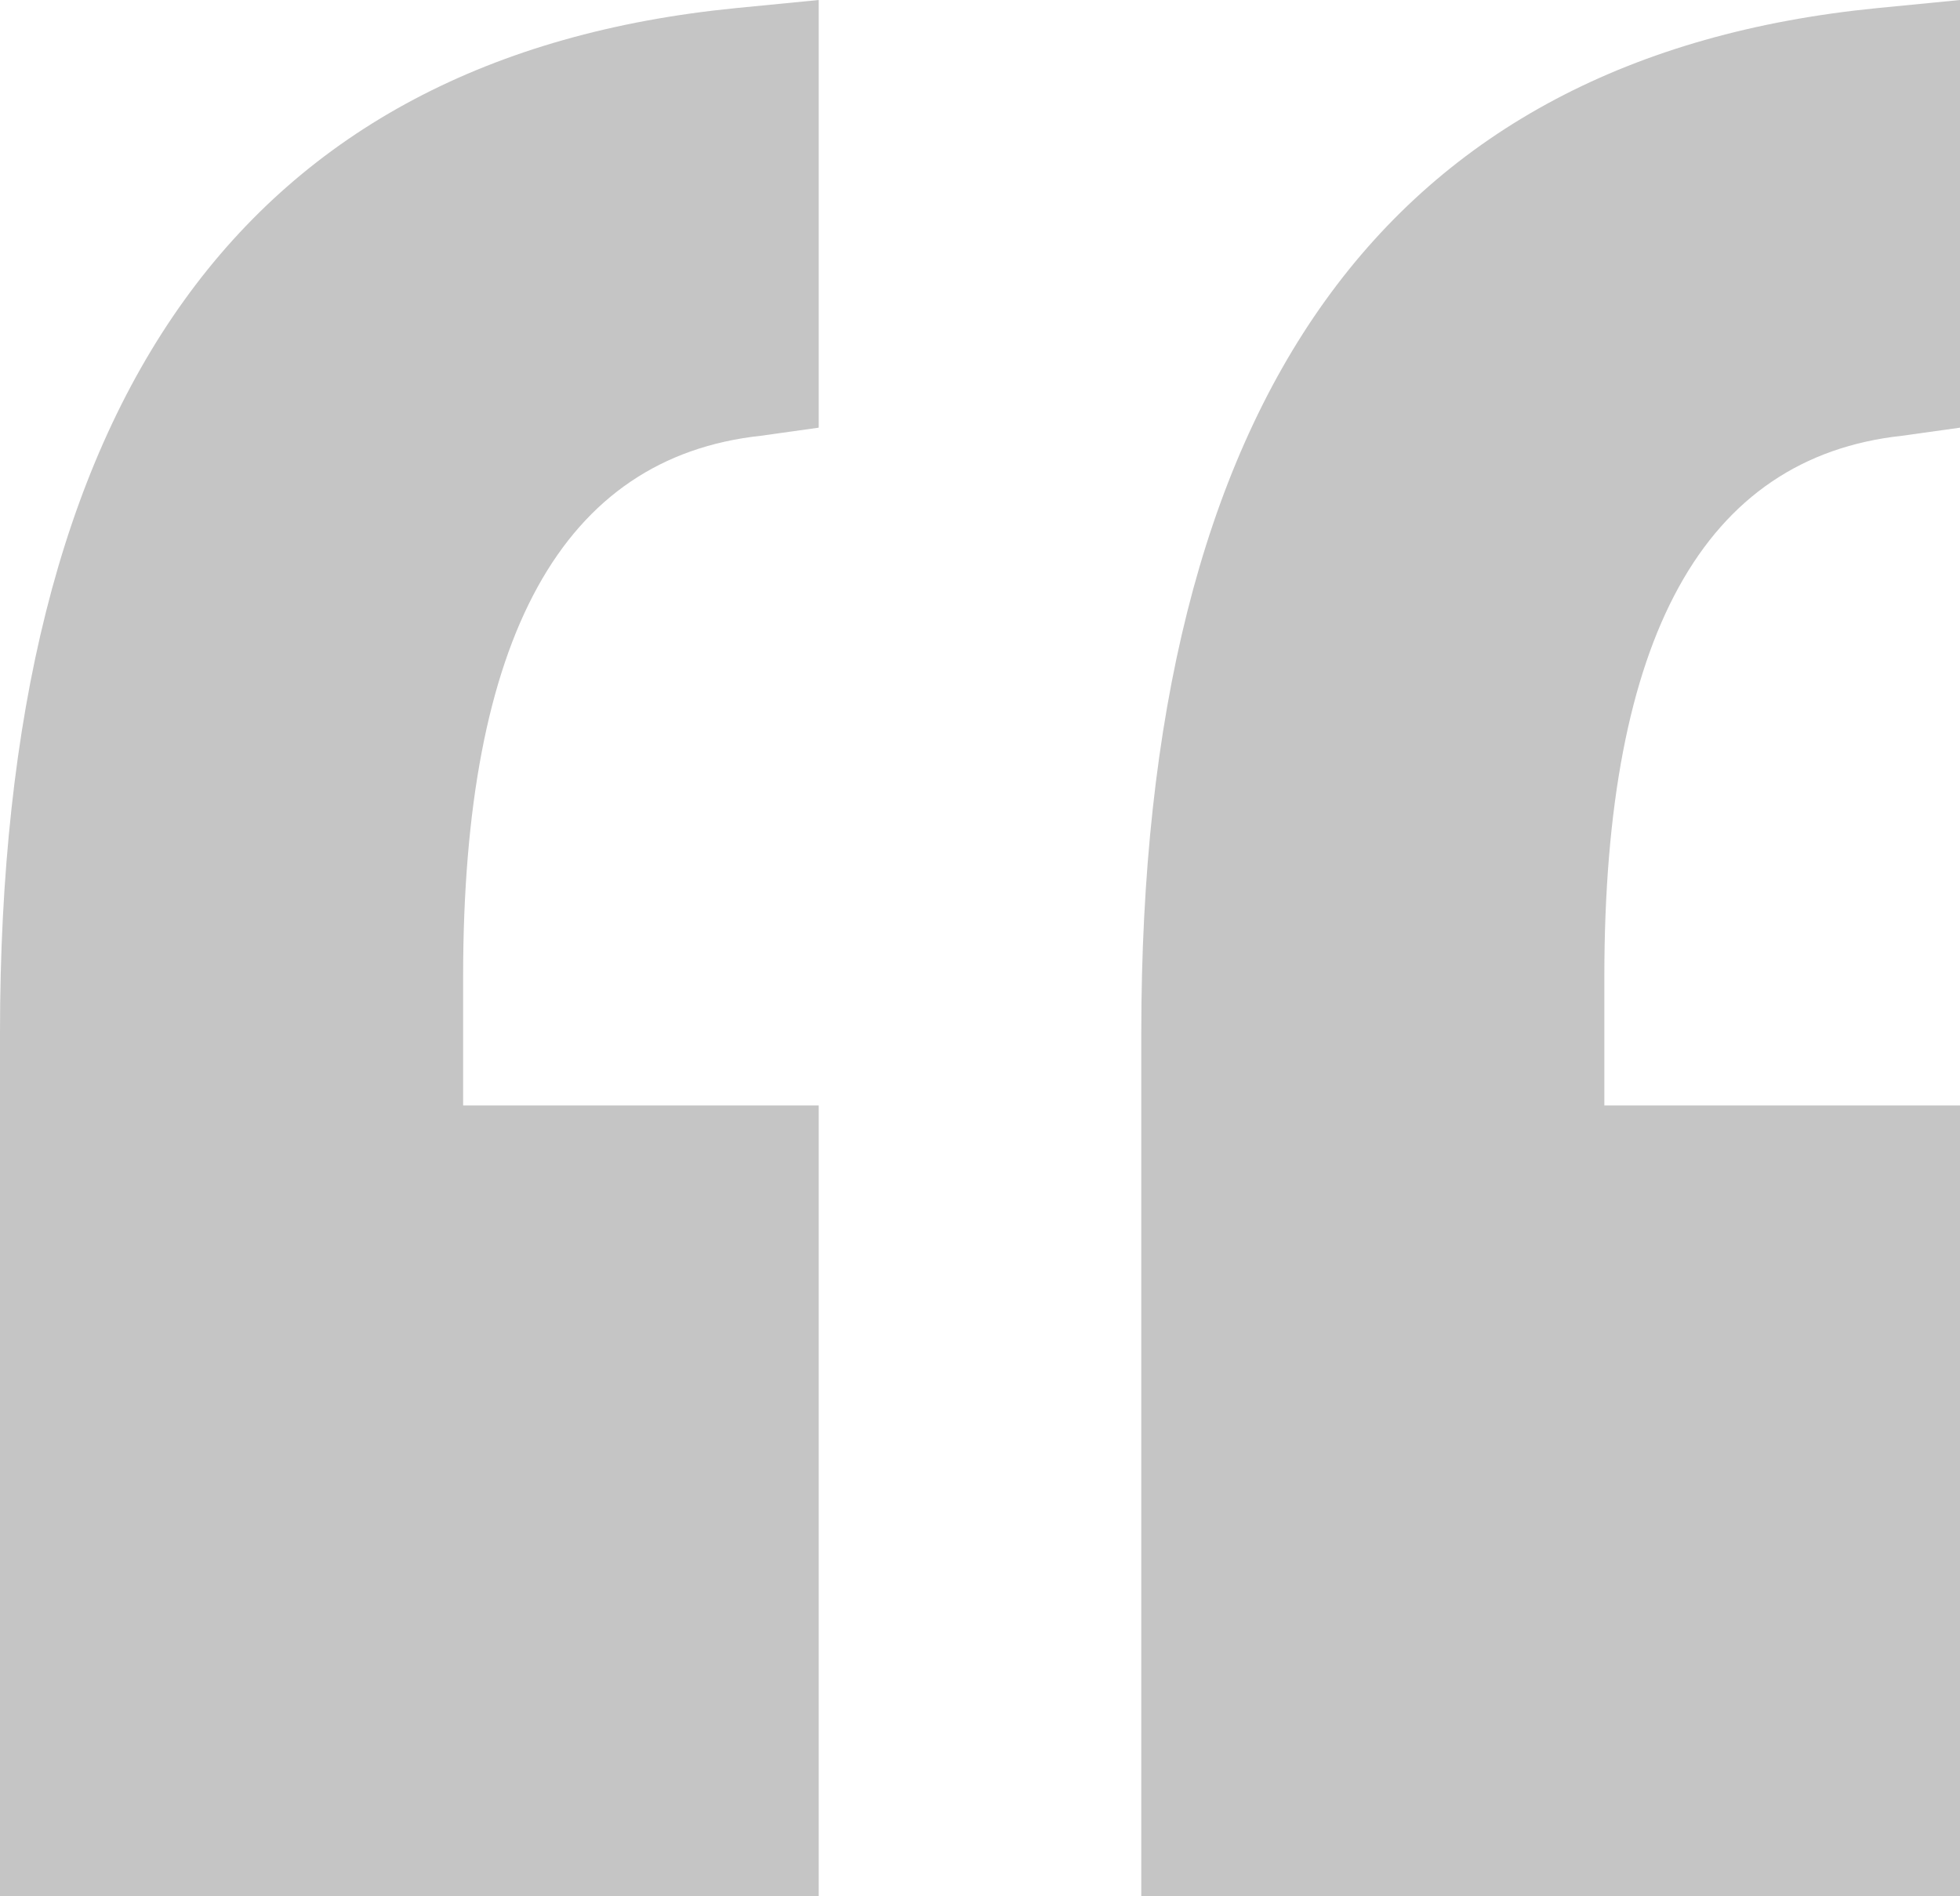 <svg width="31" height="30" viewBox="0 0 31 30" fill="none" xmlns="http://www.w3.org/2000/svg">
<path d="M18.051 16.34C18.051 6.298 21.931 0.894 29.692 0.128L31 0V6.766L30.084 6.894C26.945 7.234 25.375 10.085 25.375 15.447V17.489H31V30H18.051V16.34ZM11.641 0.128L12.949 0V6.766L12.034 6.894C8.895 7.234 7.325 10.085 7.325 15.447V17.489H12.949V30H0V16.34C0 6.298 3.88 0.894 11.641 0.128Z" fill="#C5C5C5"/>
</svg>
